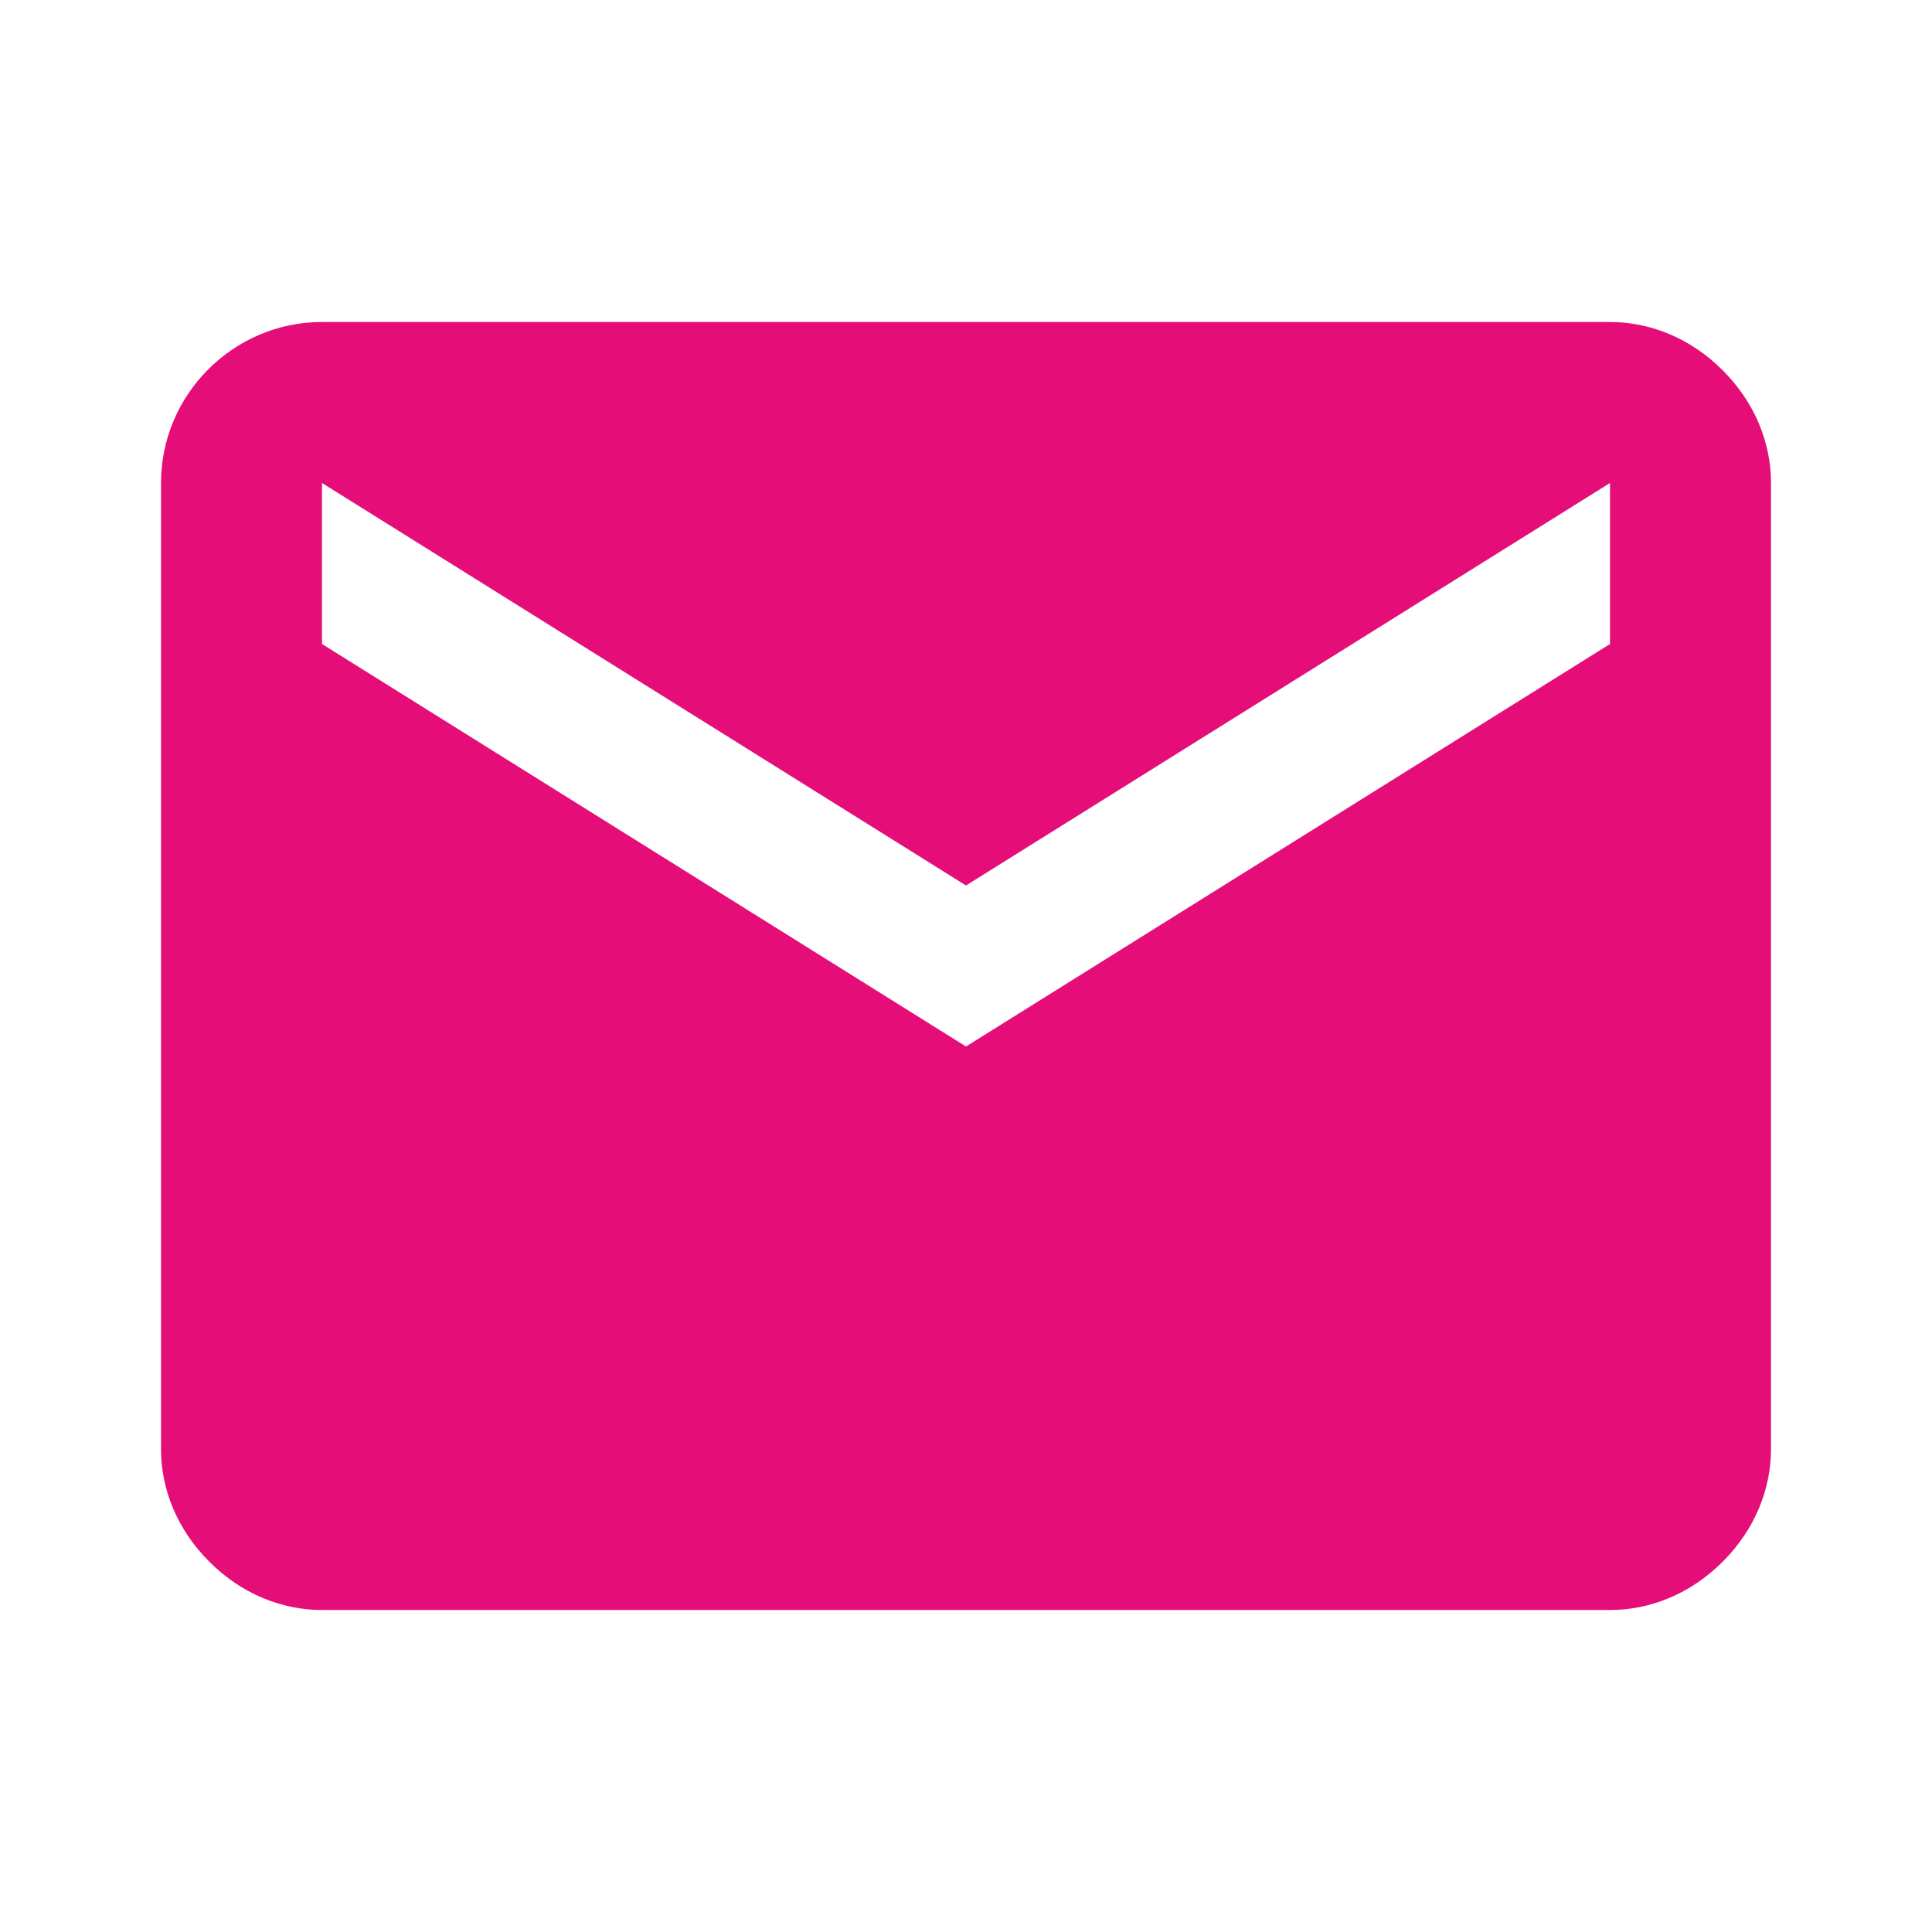 <?xml version="1.0" encoding="utf-8"?>
<!-- Generator: Adobe Illustrator 24.1.2, SVG Export Plug-In . SVG Version: 6.00 Build 0)  -->
<svg version="1.1" id="Слой_1" xmlns="http://www.w3.org/2000/svg" xmlns:xlink="http://www.w3.org/1999/xlink" x="0px" y="0px"
	 viewBox="0 0 24 24" style="enable-background:new 0 0 24 24;" xml:space="preserve">
<style type="text/css">
	.st0{fill:#E50E78;}
</style>
<path class="st0" d="M20,8l-8,5L4,8V6l8,5l8-5 M20,4H4C2.9,4,2,4.9,2,6v12c0,0.5,0.2,1,0.6,1.4S3.5,20,4,20h16c0.5,0,1-0.2,1.4-0.6
	S22,18.5,22,18V6c0-0.5-0.2-1-0.6-1.4S20.5,4,20,4z"/>
</svg>
